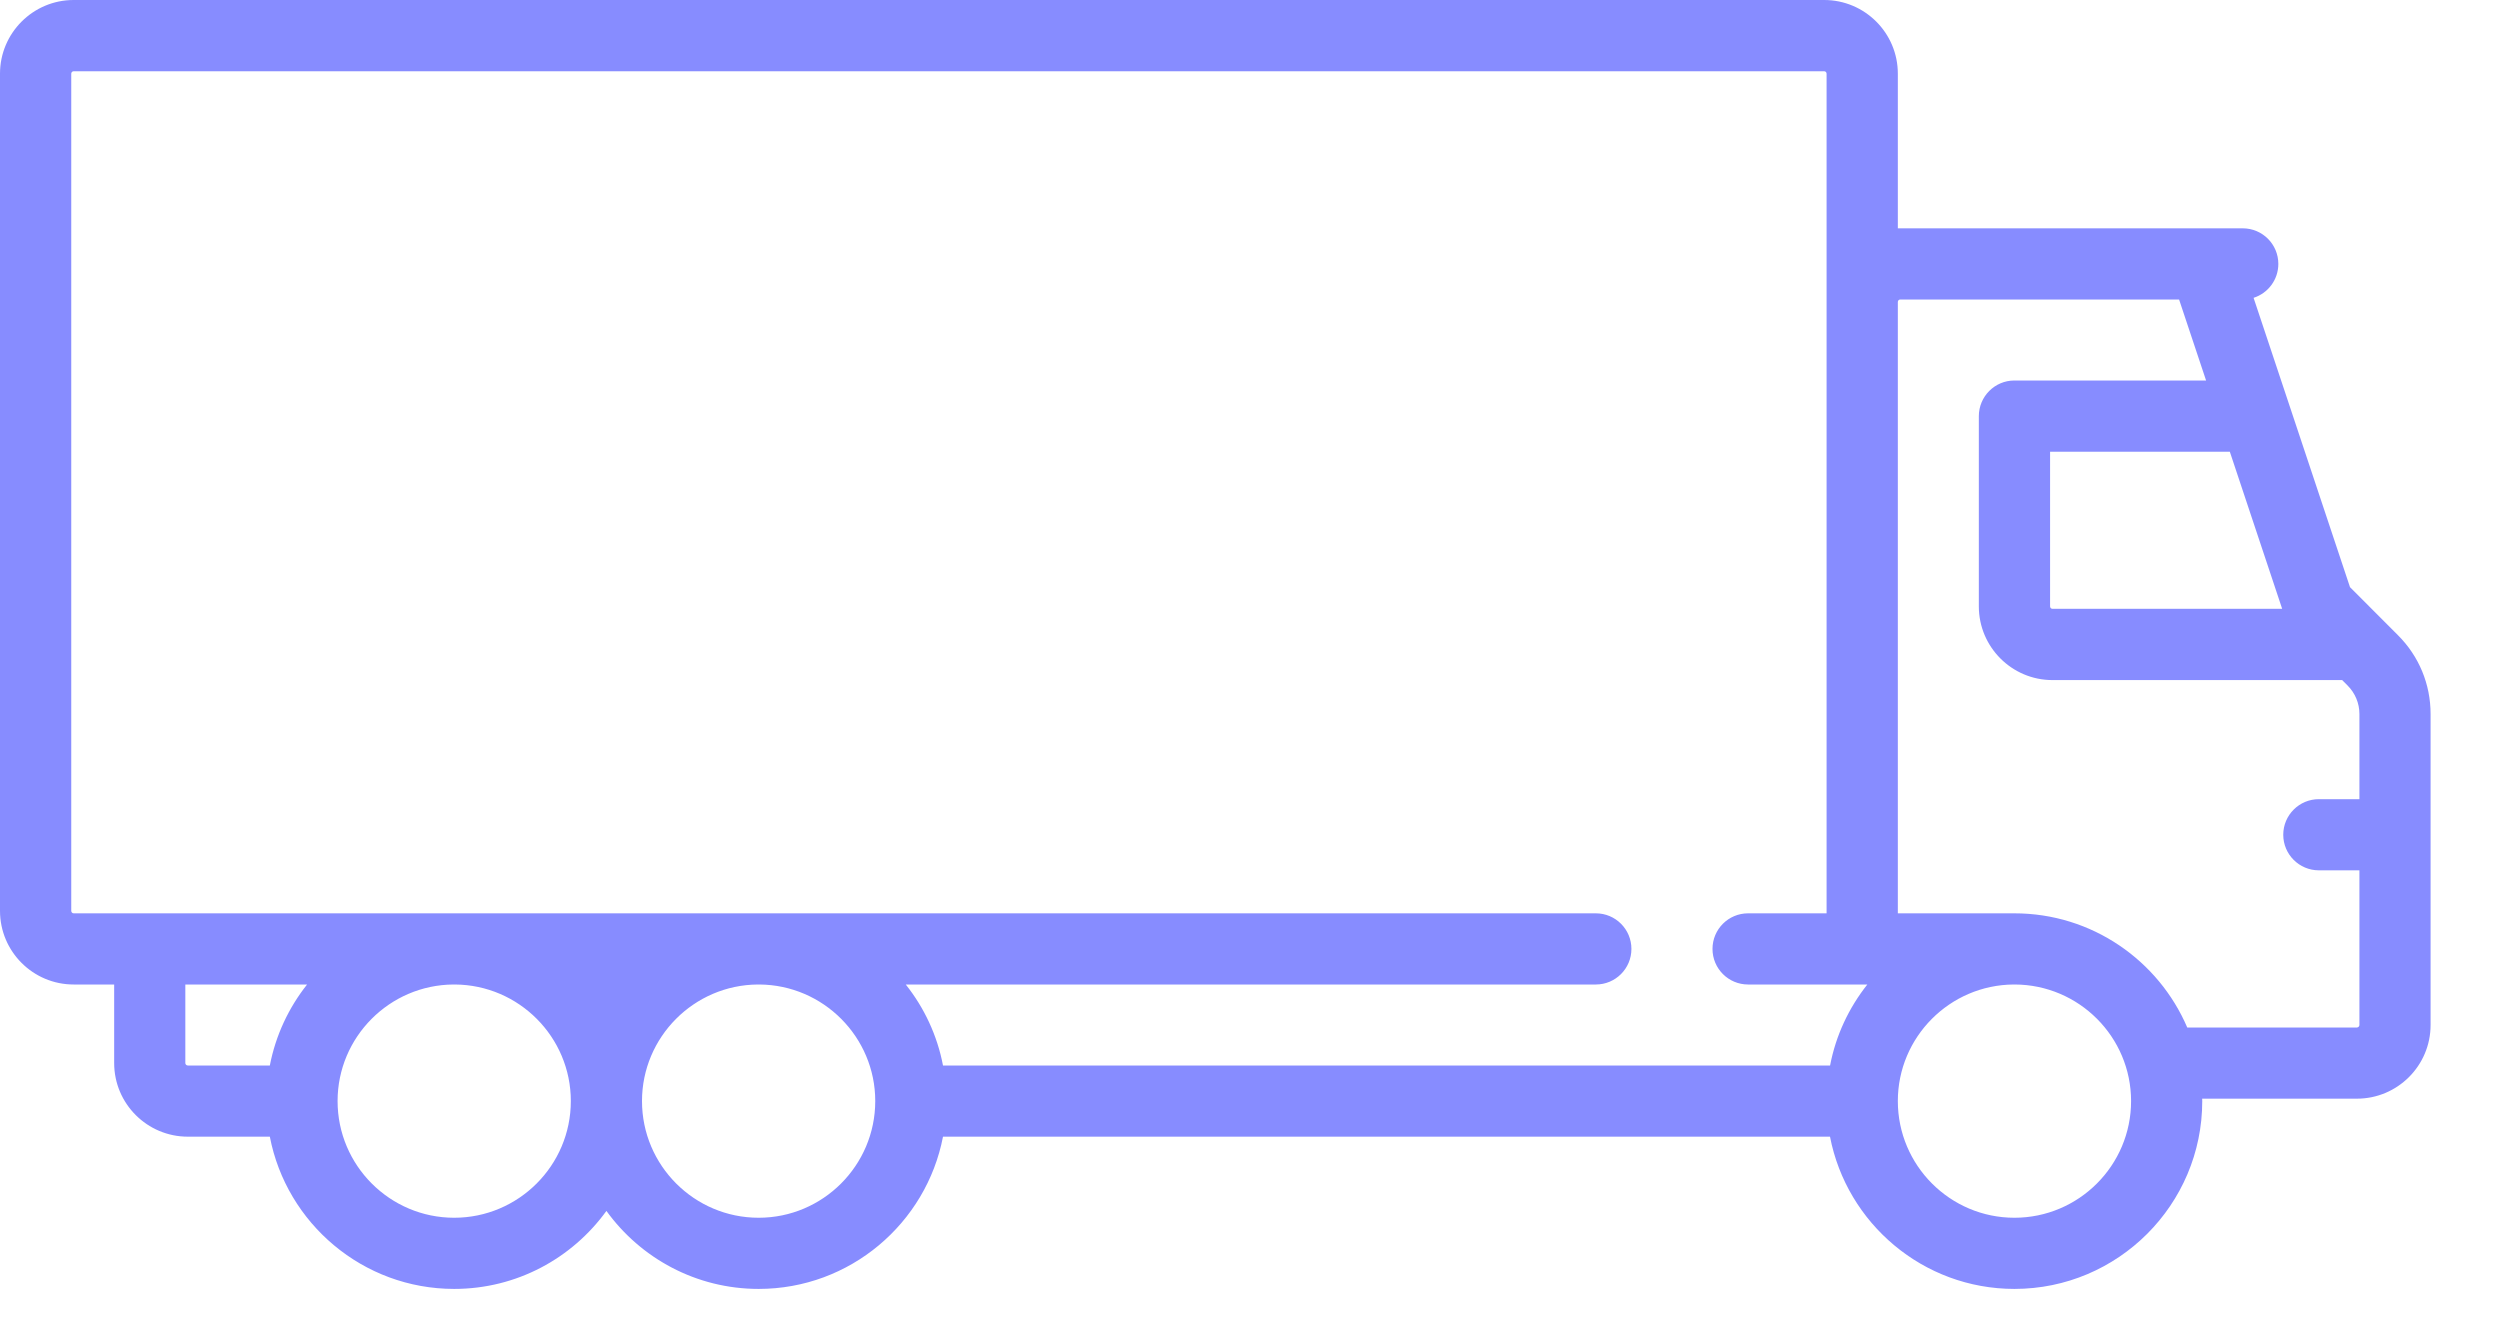 <svg width="30" height="16" viewBox="0 0 30 16" fill="none" xmlns="http://www.w3.org/2000/svg">
<path d="M28.774 7.621L28.2 7.046L27.043 3.574C27.215 3.519 27.34 3.358 27.34 3.167C27.34 2.931 27.149 2.74 26.913 2.74H22.774V0.884C22.774 0.396 22.378 0 21.89 0H0.884C0.396 0 0 0.397 0 0.884V10.93C0 11.418 0.396 11.814 0.884 11.814H1.37V12.757C1.37 13.244 1.766 13.64 2.254 13.64H3.238C3.438 14.68 4.354 15.467 5.45 15.467C6.201 15.467 6.867 15.098 7.277 14.531C7.687 15.098 8.353 15.467 9.104 15.467C10.2 15.467 11.116 14.68 11.316 13.64H21.96C22.161 14.68 23.077 15.467 24.173 15.467C25.416 15.467 26.427 14.456 26.427 13.213C26.427 13.204 26.427 13.194 26.426 13.184H28.283C28.77 13.184 29.167 12.788 29.167 12.3V8.568C29.167 8.21 29.028 7.874 28.774 7.621ZM3.238 12.786H2.254C2.238 12.786 2.224 12.773 2.224 12.757V11.814H3.685C3.464 12.093 3.308 12.424 3.238 12.786ZM5.45 14.613C4.679 14.613 4.051 13.985 4.051 13.213C4.051 12.445 4.674 11.819 5.442 11.814H5.459C6.227 11.819 6.85 12.445 6.85 13.213C6.85 13.985 6.222 14.613 5.45 14.613ZM9.104 14.613C8.332 14.613 7.704 13.985 7.704 13.213C7.704 12.445 8.327 11.819 9.095 11.814H9.112C9.88 11.819 10.503 12.445 10.503 13.213C10.503 13.985 9.875 14.613 9.104 14.613ZM21.961 12.786H11.316C11.247 12.424 11.09 12.092 10.869 11.814H19.15C19.386 11.814 19.577 11.623 19.577 11.387C19.577 11.151 19.386 10.96 19.15 10.96H0.884C0.868 10.96 0.855 10.947 0.855 10.93V0.884C0.855 0.868 0.868 0.855 0.884 0.855H21.89C21.906 0.855 21.919 0.868 21.919 0.884V10.96H20.977C20.741 10.96 20.55 11.151 20.55 11.387C20.55 11.623 20.741 11.814 20.977 11.814H22.408C22.187 12.093 22.03 12.424 21.961 12.786ZM27.386 7.306H24.63C24.614 7.306 24.601 7.293 24.601 7.277V5.421H26.758L27.386 7.306ZM24.173 14.613C23.402 14.613 22.774 13.985 22.774 13.213C22.774 12.445 23.397 11.819 24.165 11.814H24.173C24.174 11.814 24.175 11.814 24.176 11.814C24.947 11.816 25.573 12.443 25.573 13.213C25.573 13.985 24.945 14.613 24.173 14.613ZM28.313 12.3C28.313 12.316 28.299 12.33 28.283 12.33H26.247C25.902 11.525 25.103 10.96 24.173 10.96C24.17 10.96 24.168 10.96 24.165 10.96H22.774V3.624V3.624C22.774 3.607 22.787 3.594 22.803 3.594H26.149L26.473 4.566H24.173C23.937 4.566 23.746 4.758 23.746 4.994V7.277C23.746 7.764 24.142 8.161 24.63 8.161H28.106L28.17 8.225C28.262 8.317 28.313 8.439 28.313 8.568V9.59H27.826C27.591 9.59 27.399 9.781 27.399 10.017C27.399 10.253 27.591 10.444 27.826 10.444H28.313V12.3Z" fill="#878CFF"/>
</svg>
